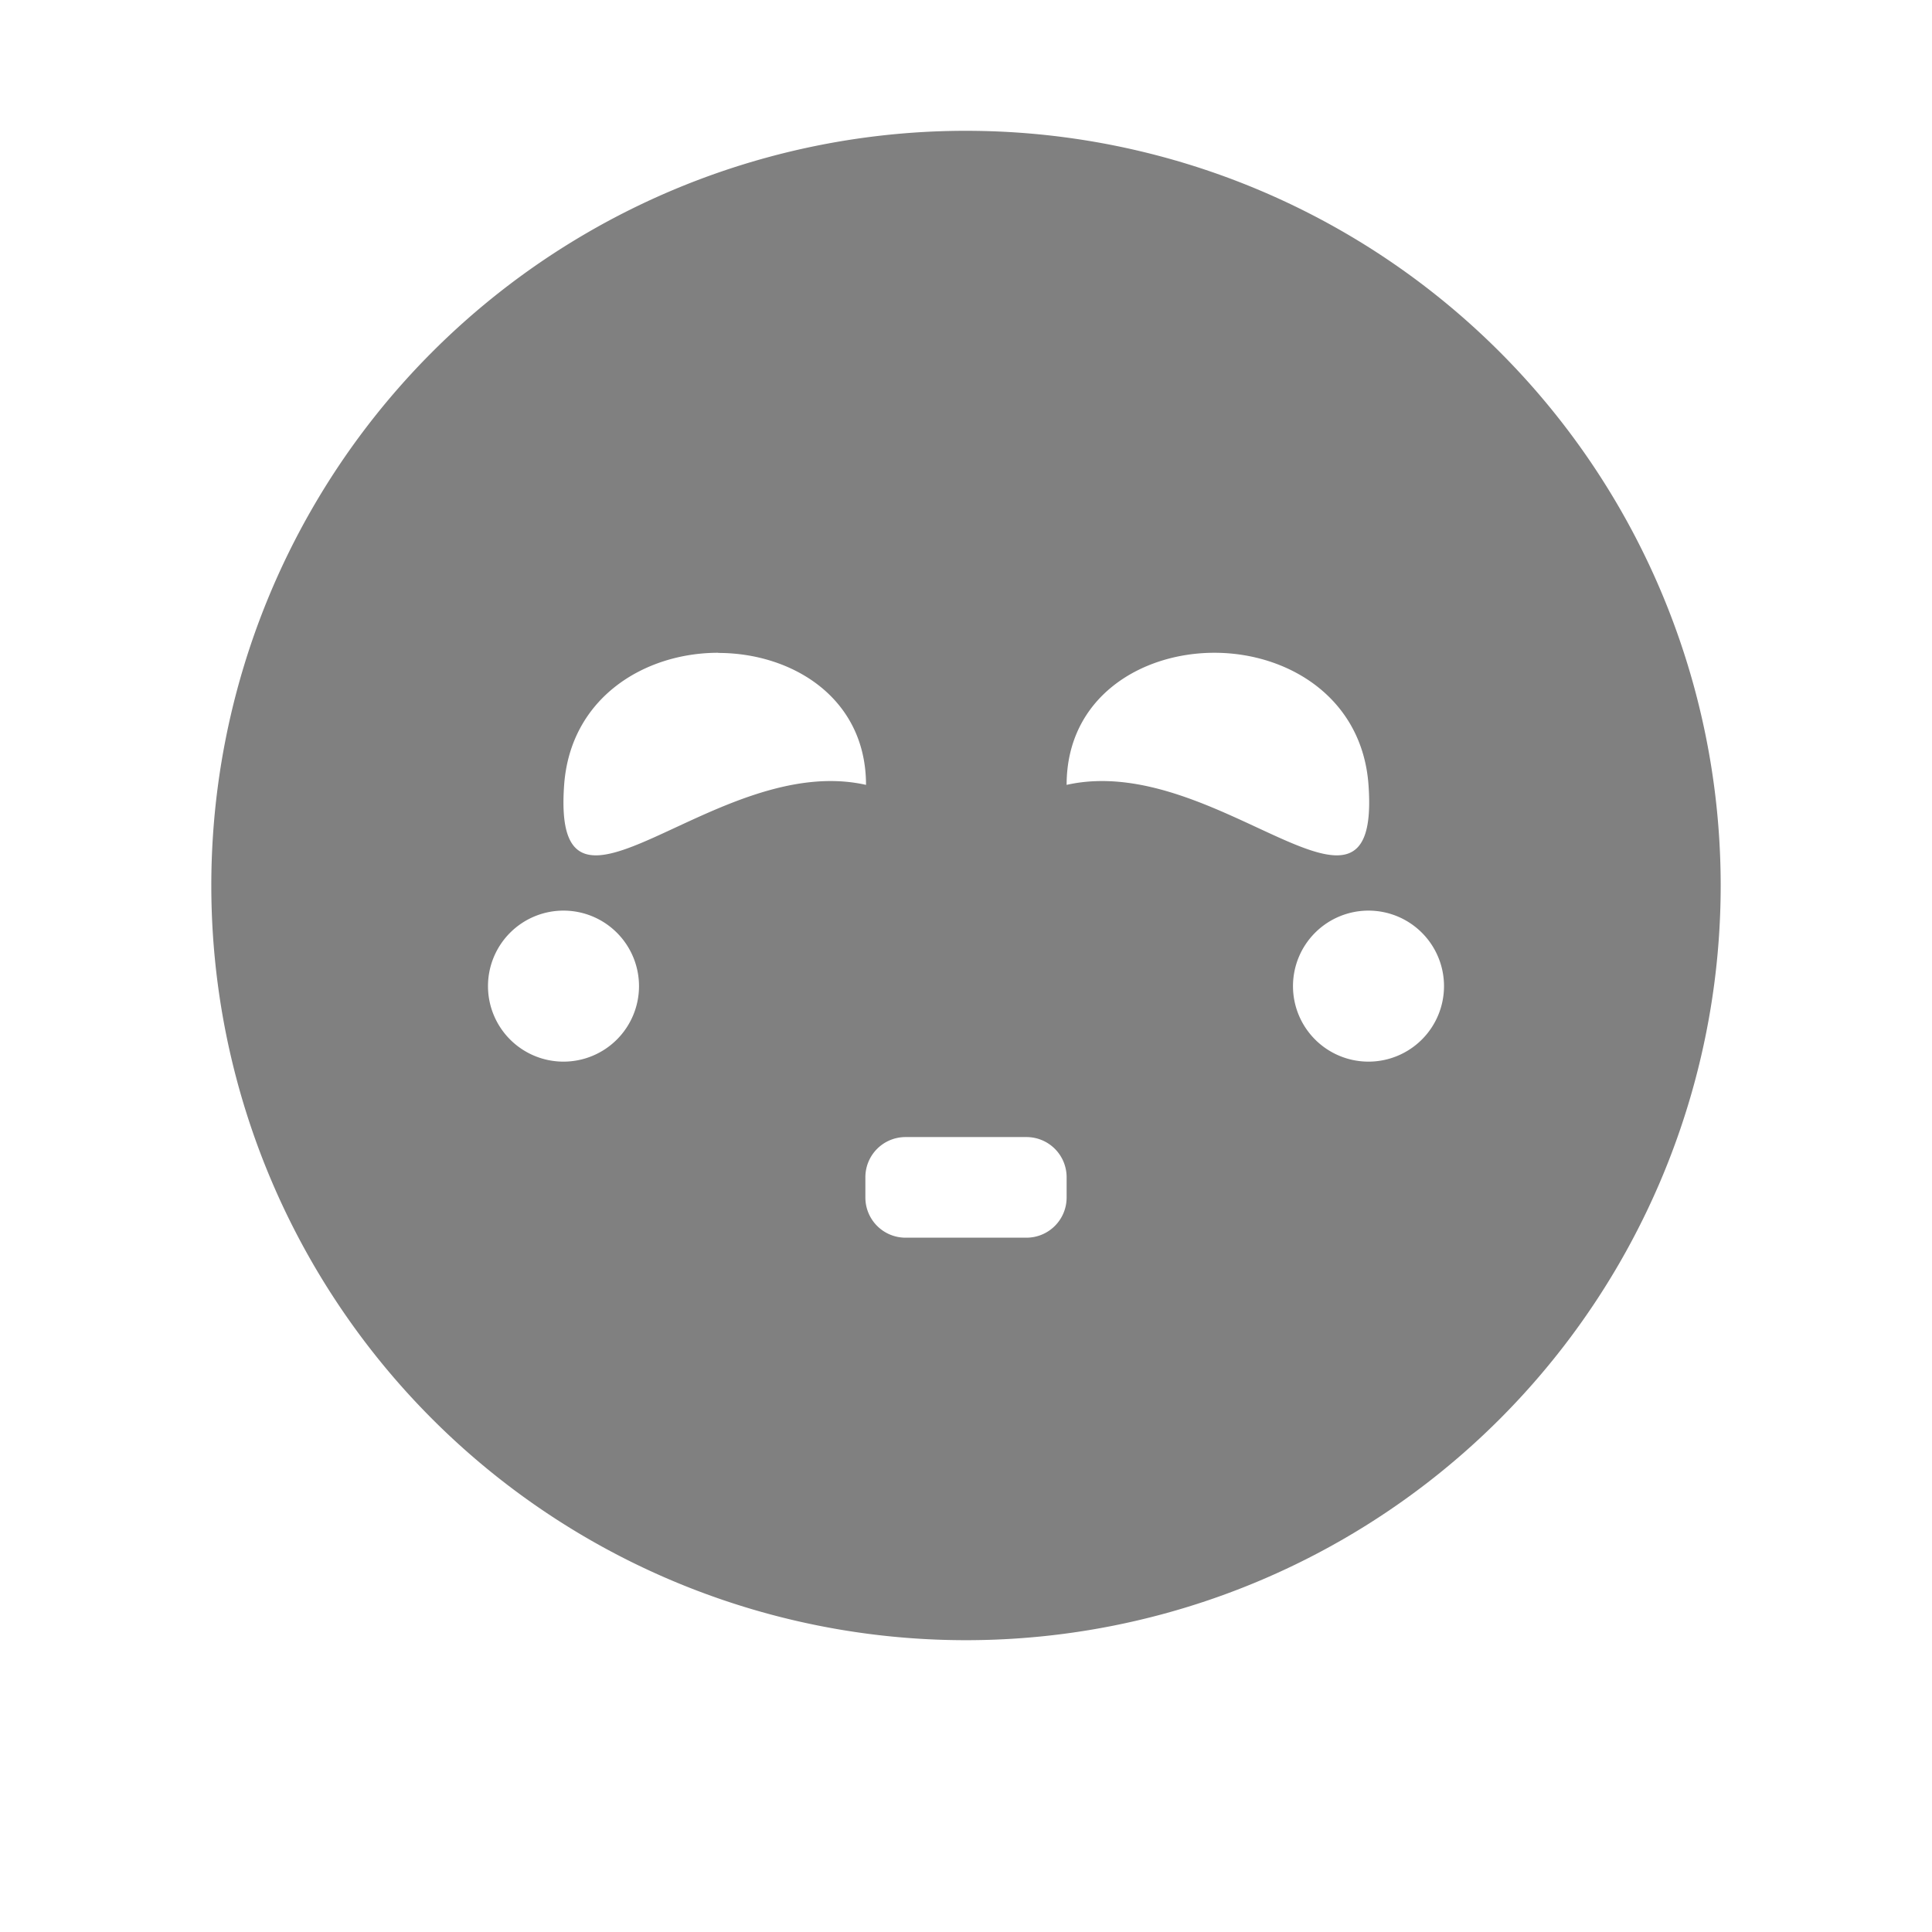 <?xml version="1.0" encoding="UTF-8" standalone="no"?>
<svg
   viewBox="0 1 24 24"
   width="24"
   height="24"
   version="1.1"
   id="svg4"
   sodipodi:docname="embarrassed-filled.svg"
   inkscape:version="1.2 (1:1.2.1+202207142221+cd75a1ee6d)"
   xmlns:inkscape="http://www.inkscape.org/namespaces/inkscape"
   xmlns:sodipodi="http://sodipodi.sourceforge.net/DTD/sodipodi-0.dtd"
   xmlns="http://www.w3.org/2000/svg"
   xmlns:svg="http://www.w3.org/2000/svg"
   xmlns:rdf="http://www.w3.org/1999/02/22-rdf-syntax-ns#"
   xmlns:cc="http://creativecommons.org/ns#"
   xmlns:dc="http://purl.org/dc/elements/1.1/">
  <defs
     id="defs8" />
  <sodipodi:namedview
     pagecolor="#ffffff"
     bordercolor="#666666"
     borderopacity="1"
     objecttolerance="10"
     gridtolerance="10"
     guidetolerance="10"
     inkscape:pageopacity="0"
     inkscape:pageshadow="2"
     inkscape:window-width="1920"
     inkscape:window-height="1016"
     id="namedview6"
     showgrid="true"
     inkscape:zoom="19.445436"
     inkscape:cx="-3.908372"
     inkscape:cy="5.7854191"
     inkscape:window-x="0"
     inkscape:window-y="0"
     inkscape:window-maximized="1"
     inkscape:current-layer="svg4"
     inkscape:pagecheckerboard="0"
     inkscape:showpageshadow="2"
     inkscape:deskcolor="#d1d1d1">
    <inkscape:grid
       type="xygrid"
       id="grid1437" />
  </sodipodi:namedview>
  <path
     id="path993"
     style="fill:#808080;fill-opacity:1;fill-rule:evenodd;stroke:none;stroke-width:0.75;stroke-linecap:square;stroke-linejoin:round;stroke-opacity:1"
     d="M 11.953 2.625 A 9.375 9.375 0 0 0 2.625 12 A 9.375 9.375 0 0 0 12 21.375 A 9.375 9.375 0 0 0 21.375 12 A 9.375 9.375 0 0 0 12 2.625 A 9.375 9.375 0 0 0 11.953 2.625 z M 8.922 9.109 L 8.922 9.111 C 9.841 9.111 10.758 9.669 10.758 10.75 C 8.883 10.328 6.852 12.916 7.008 10.75 C 7.087 9.668 8.004 9.109 8.922 9.109 z M 15.086 9.109 C 16.003 9.109 16.922 9.668 17 10.75 C 17.156 12.916 15.125 10.328 13.25 10.75 C 13.25 9.668 14.167 9.109 15.086 9.109 z M 7 12.312 A 0.938 0.938 0 0 1 7.938 13.25 A 0.938 0.938 0 0 1 7 14.188 A 0.938 0.938 0 0 1 6.062 13.25 A 0.938 0.938 0 0 1 7 12.312 z M 17 12.312 A 0.938 0.938 0 0 1 17.938 13.25 A 0.938 0.938 0 0 1 17 14.188 A 0.938 0.938 0 0 1 16.062 13.25 A 0.938 0.938 0 0 1 17 12.312 z M 11.25 15.125 L 12.75 15.125 C 13.027 15.125 13.25 15.348 13.25 15.625 L 13.25 15.875 C 13.25 16.152 13.027 16.375 12.75 16.375 L 11.25 16.375 C 10.973 16.375 10.75 16.152 10.75 15.875 L 10.75 15.625 C 10.75 15.348 10.973 15.125 11.25 15.125 z " />
</svg>
